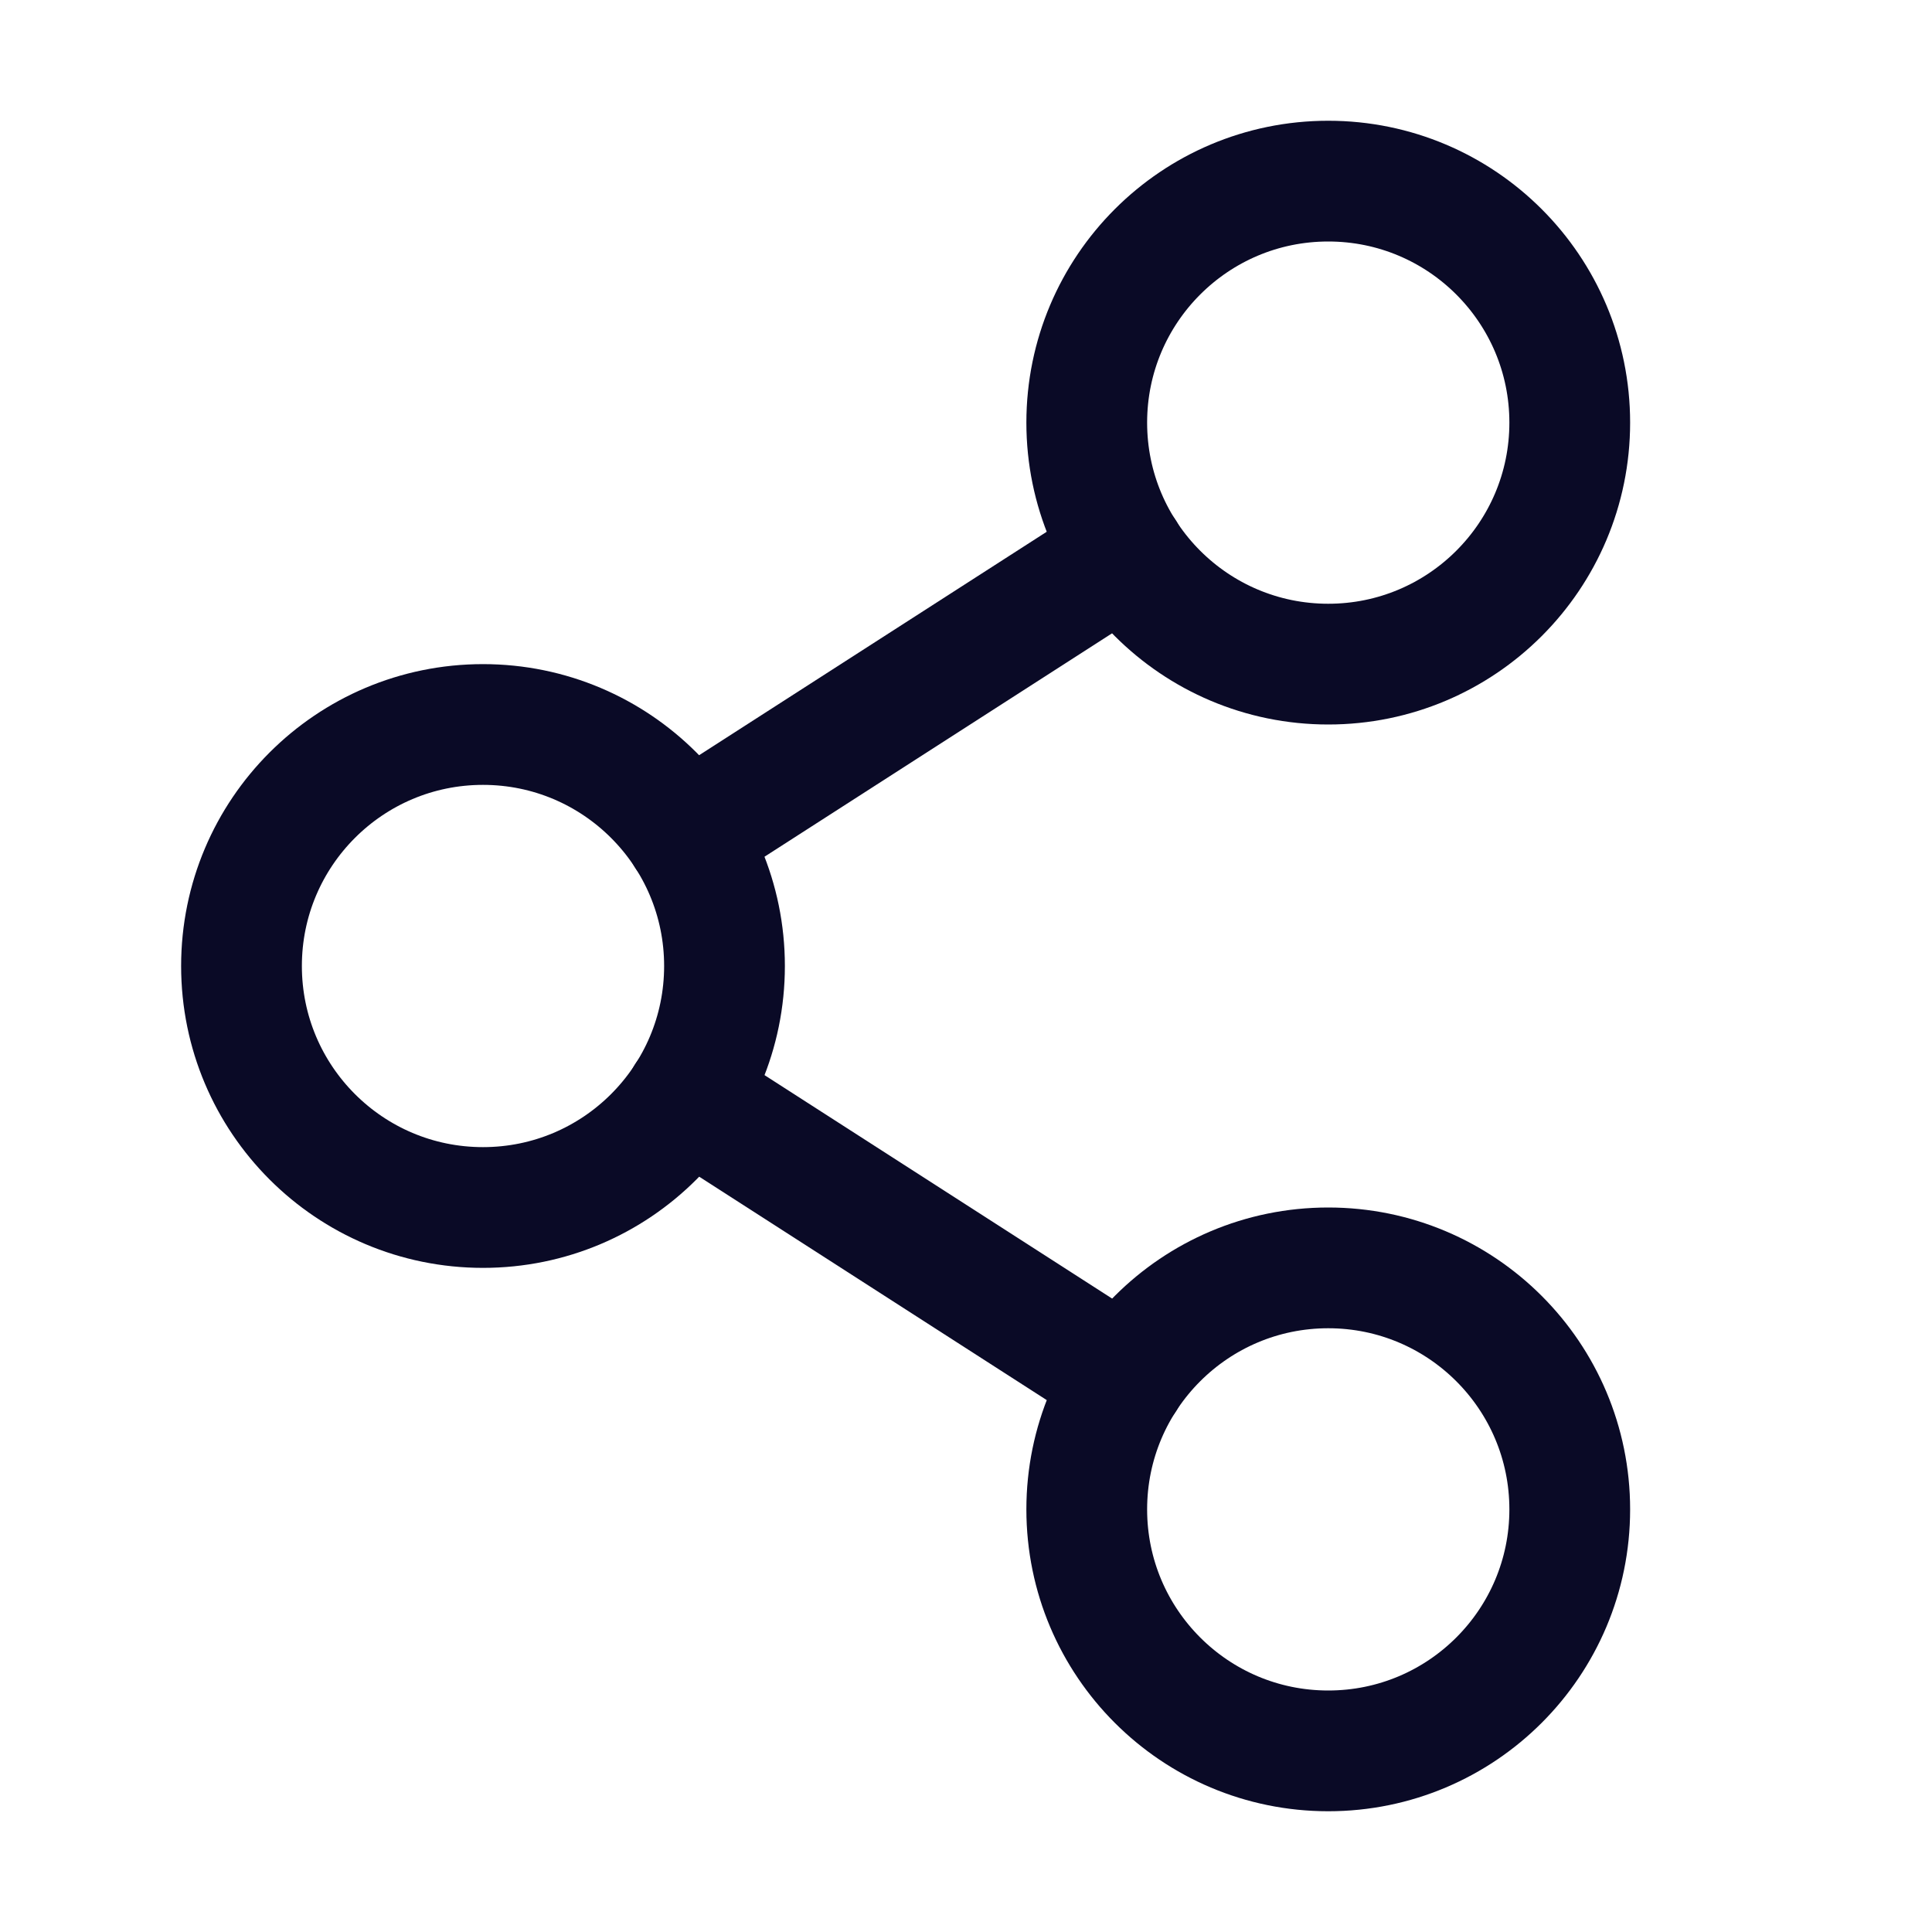 <svg width="24" height="24" viewBox="0 0 24 24" fill="none" xmlns="http://www.w3.org/2000/svg">
<g clip-path="url(#clip0_4204_5759)">
<path d="M13.977 6.871L8.523 10.377" stroke="#0A0A26" stroke-width="1.5" stroke-linecap="round" stroke-linejoin="round"/>
<path d="M8.523 13.621L13.977 17.127" stroke="#0A0A26" stroke-width="1.5" stroke-linecap="round" stroke-linejoin="round"/>
<path d="M6 15C7.657 15 9 13.657 9 12C9 10.343 7.657 9 6 9C4.343 9 3 10.343 3 12C3 13.657 4.343 15 6 15Z" stroke="#0A0A26" stroke-width="1.5" stroke-linecap="round" stroke-linejoin="round"/>
<path d="M16.5 21.75C18.157 21.75 19.5 20.407 19.5 18.75C19.5 17.093 18.157 15.75 16.5 15.75C14.843 15.75 13.5 17.093 13.5 18.75C13.5 20.407 14.843 21.75 16.5 21.75Z" stroke="#0A0A26" stroke-width="1.5" stroke-linecap="round" stroke-linejoin="round"/>
<path d="M16.5 8.25C18.157 8.25 19.5 6.907 19.5 5.25C19.5 3.593 18.157 2.25 16.5 2.25C14.843 2.25 13.5 3.593 13.5 5.25C13.5 6.907 14.843 8.25 16.5 8.25Z" stroke="#0A0A26" stroke-width="1.5" stroke-linecap="round" stroke-linejoin="round"/>
</g>
<defs>
<clipPath id="clip0_4204_5759">
<rect width="24" height="24" fill="white"/>
</clipPath>
</defs>
</svg>
